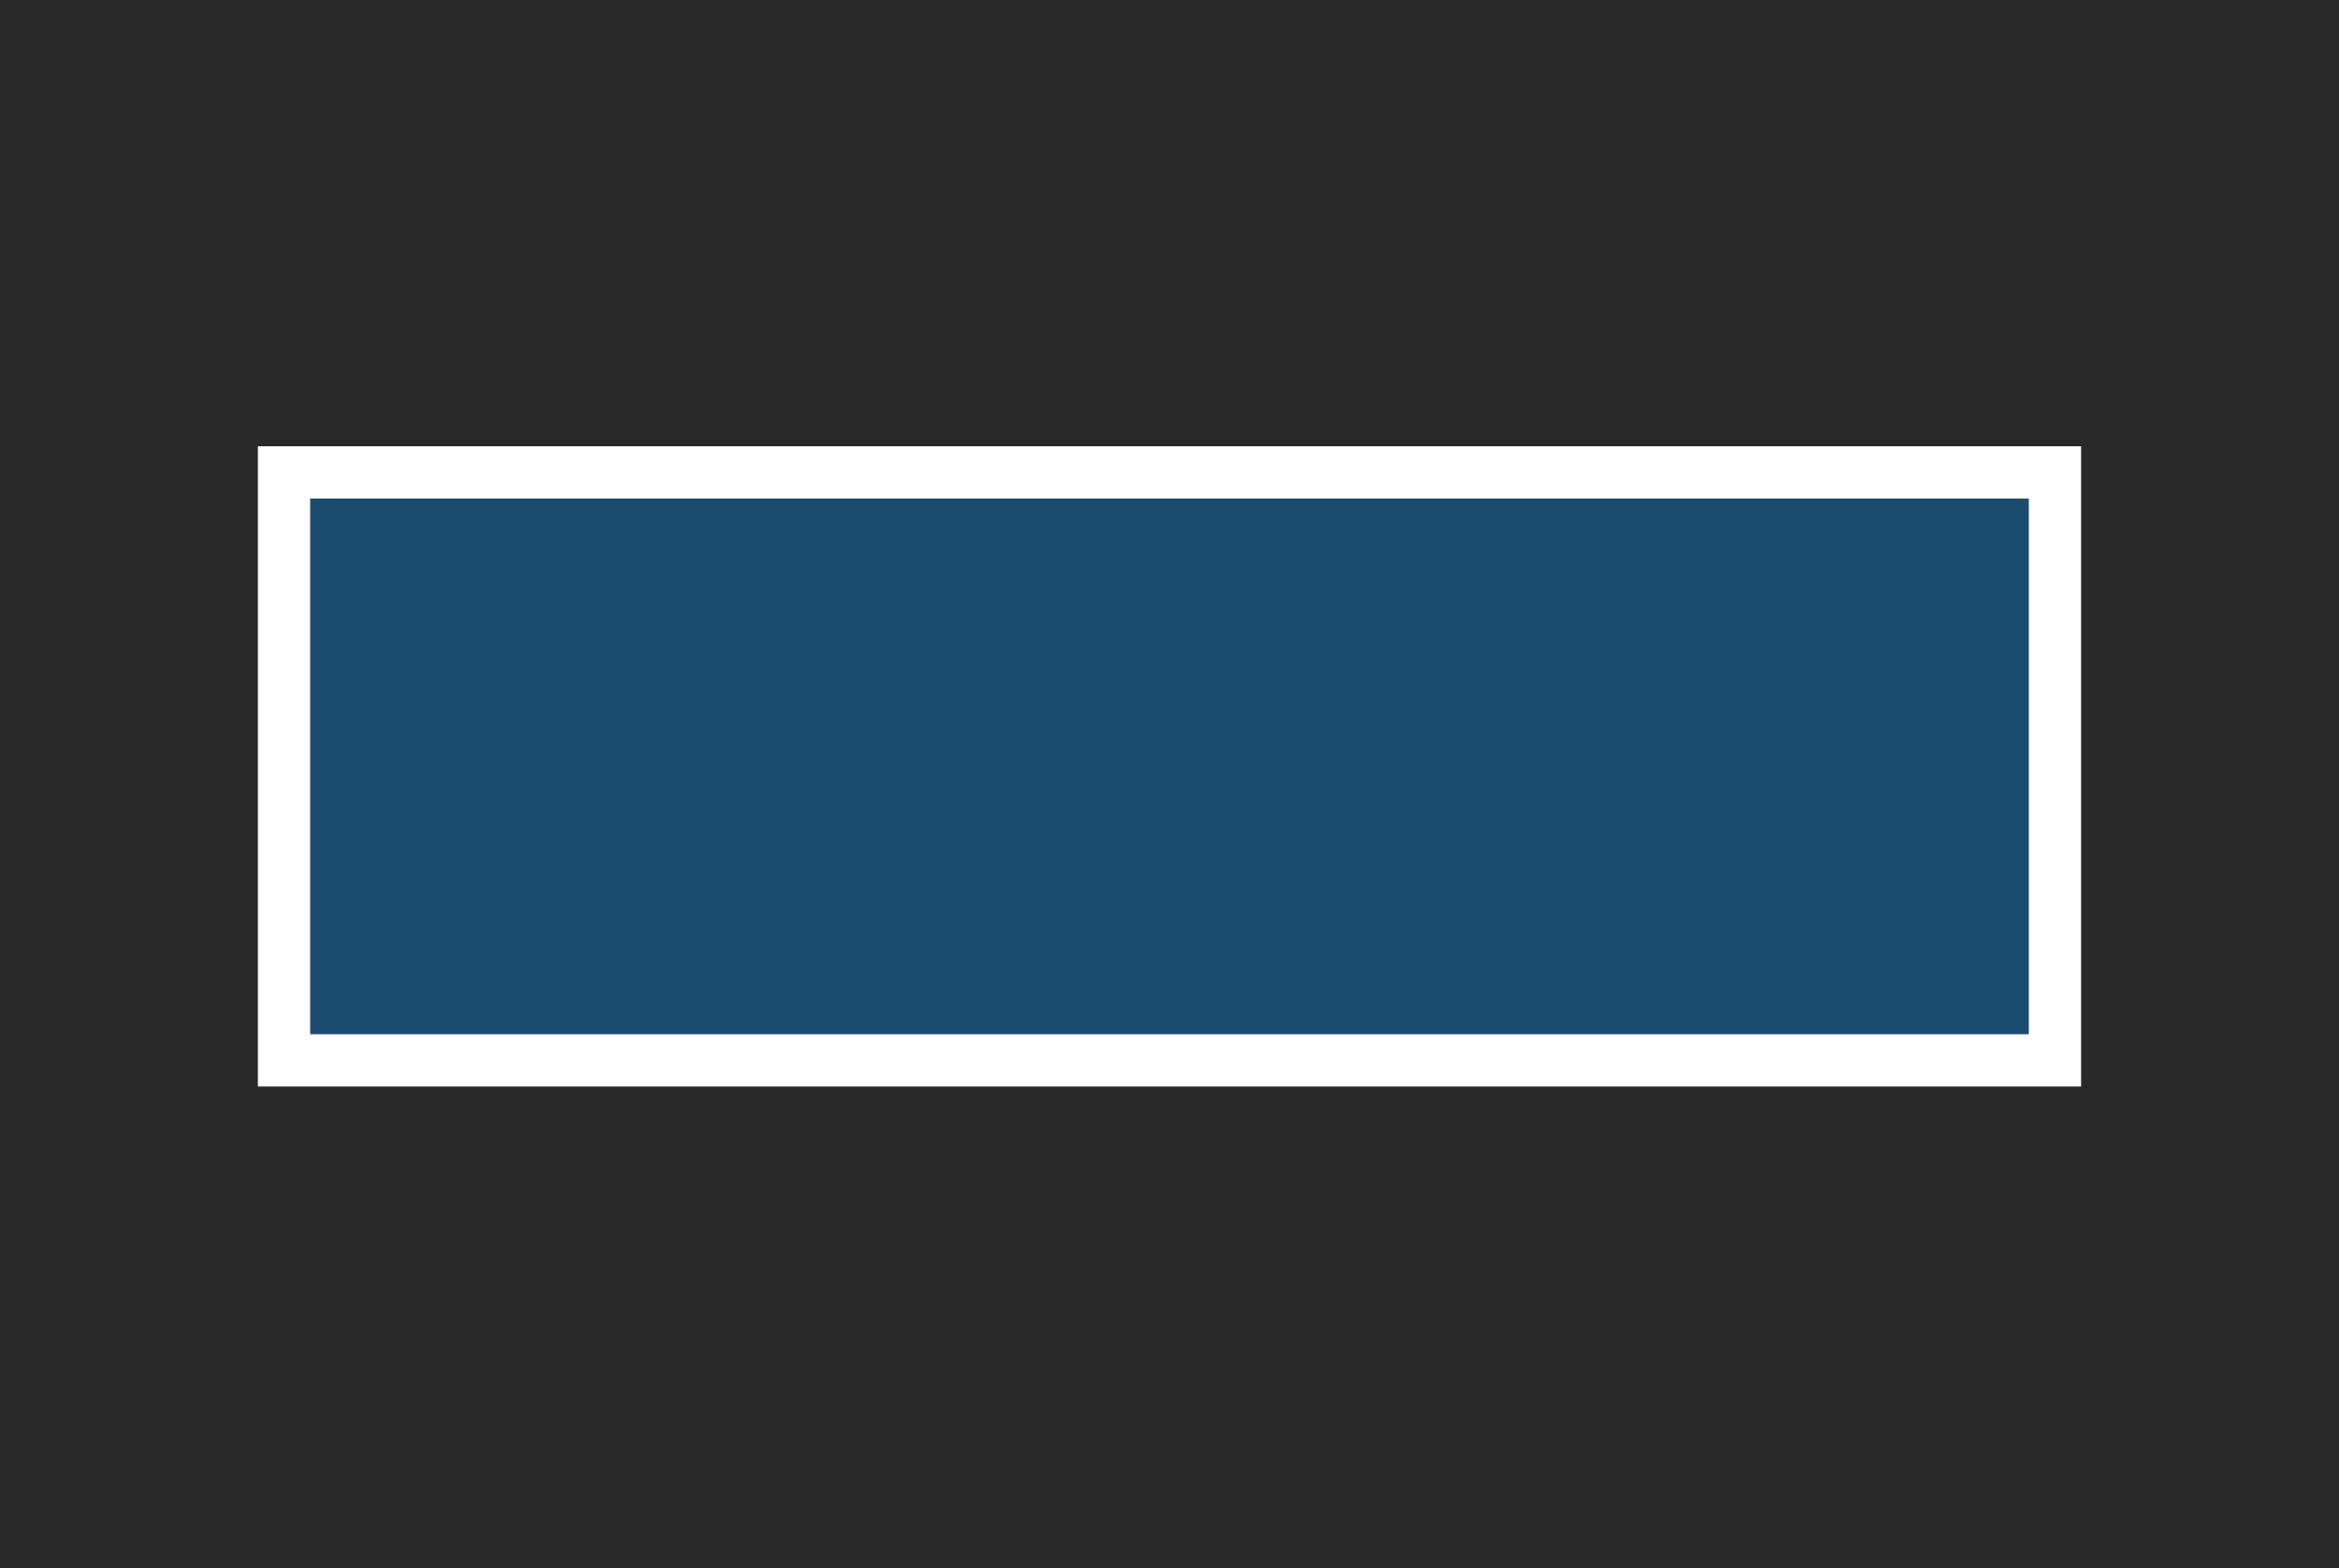 <svg xmlns="http://www.w3.org/2000/svg" width="179" height="120" viewBox="0 0 179 120">
  <g id="Group_3" data-name="Group 3" transform="translate(-593.5 -405.5)">
    <rect id="Rectangle" width="179" height="120" transform="translate(593.5 405.5)" fill="#292929"/>
    <rect id="Rectangle-2" data-name="Rectangle" width="135.527" height="45" transform="translate(615.236 441.652)" fill="rgba(0,150,255,0.33)" stroke="#fff" stroke-miterlimit="10" stroke-width="4"/>
  </g>
</svg>
